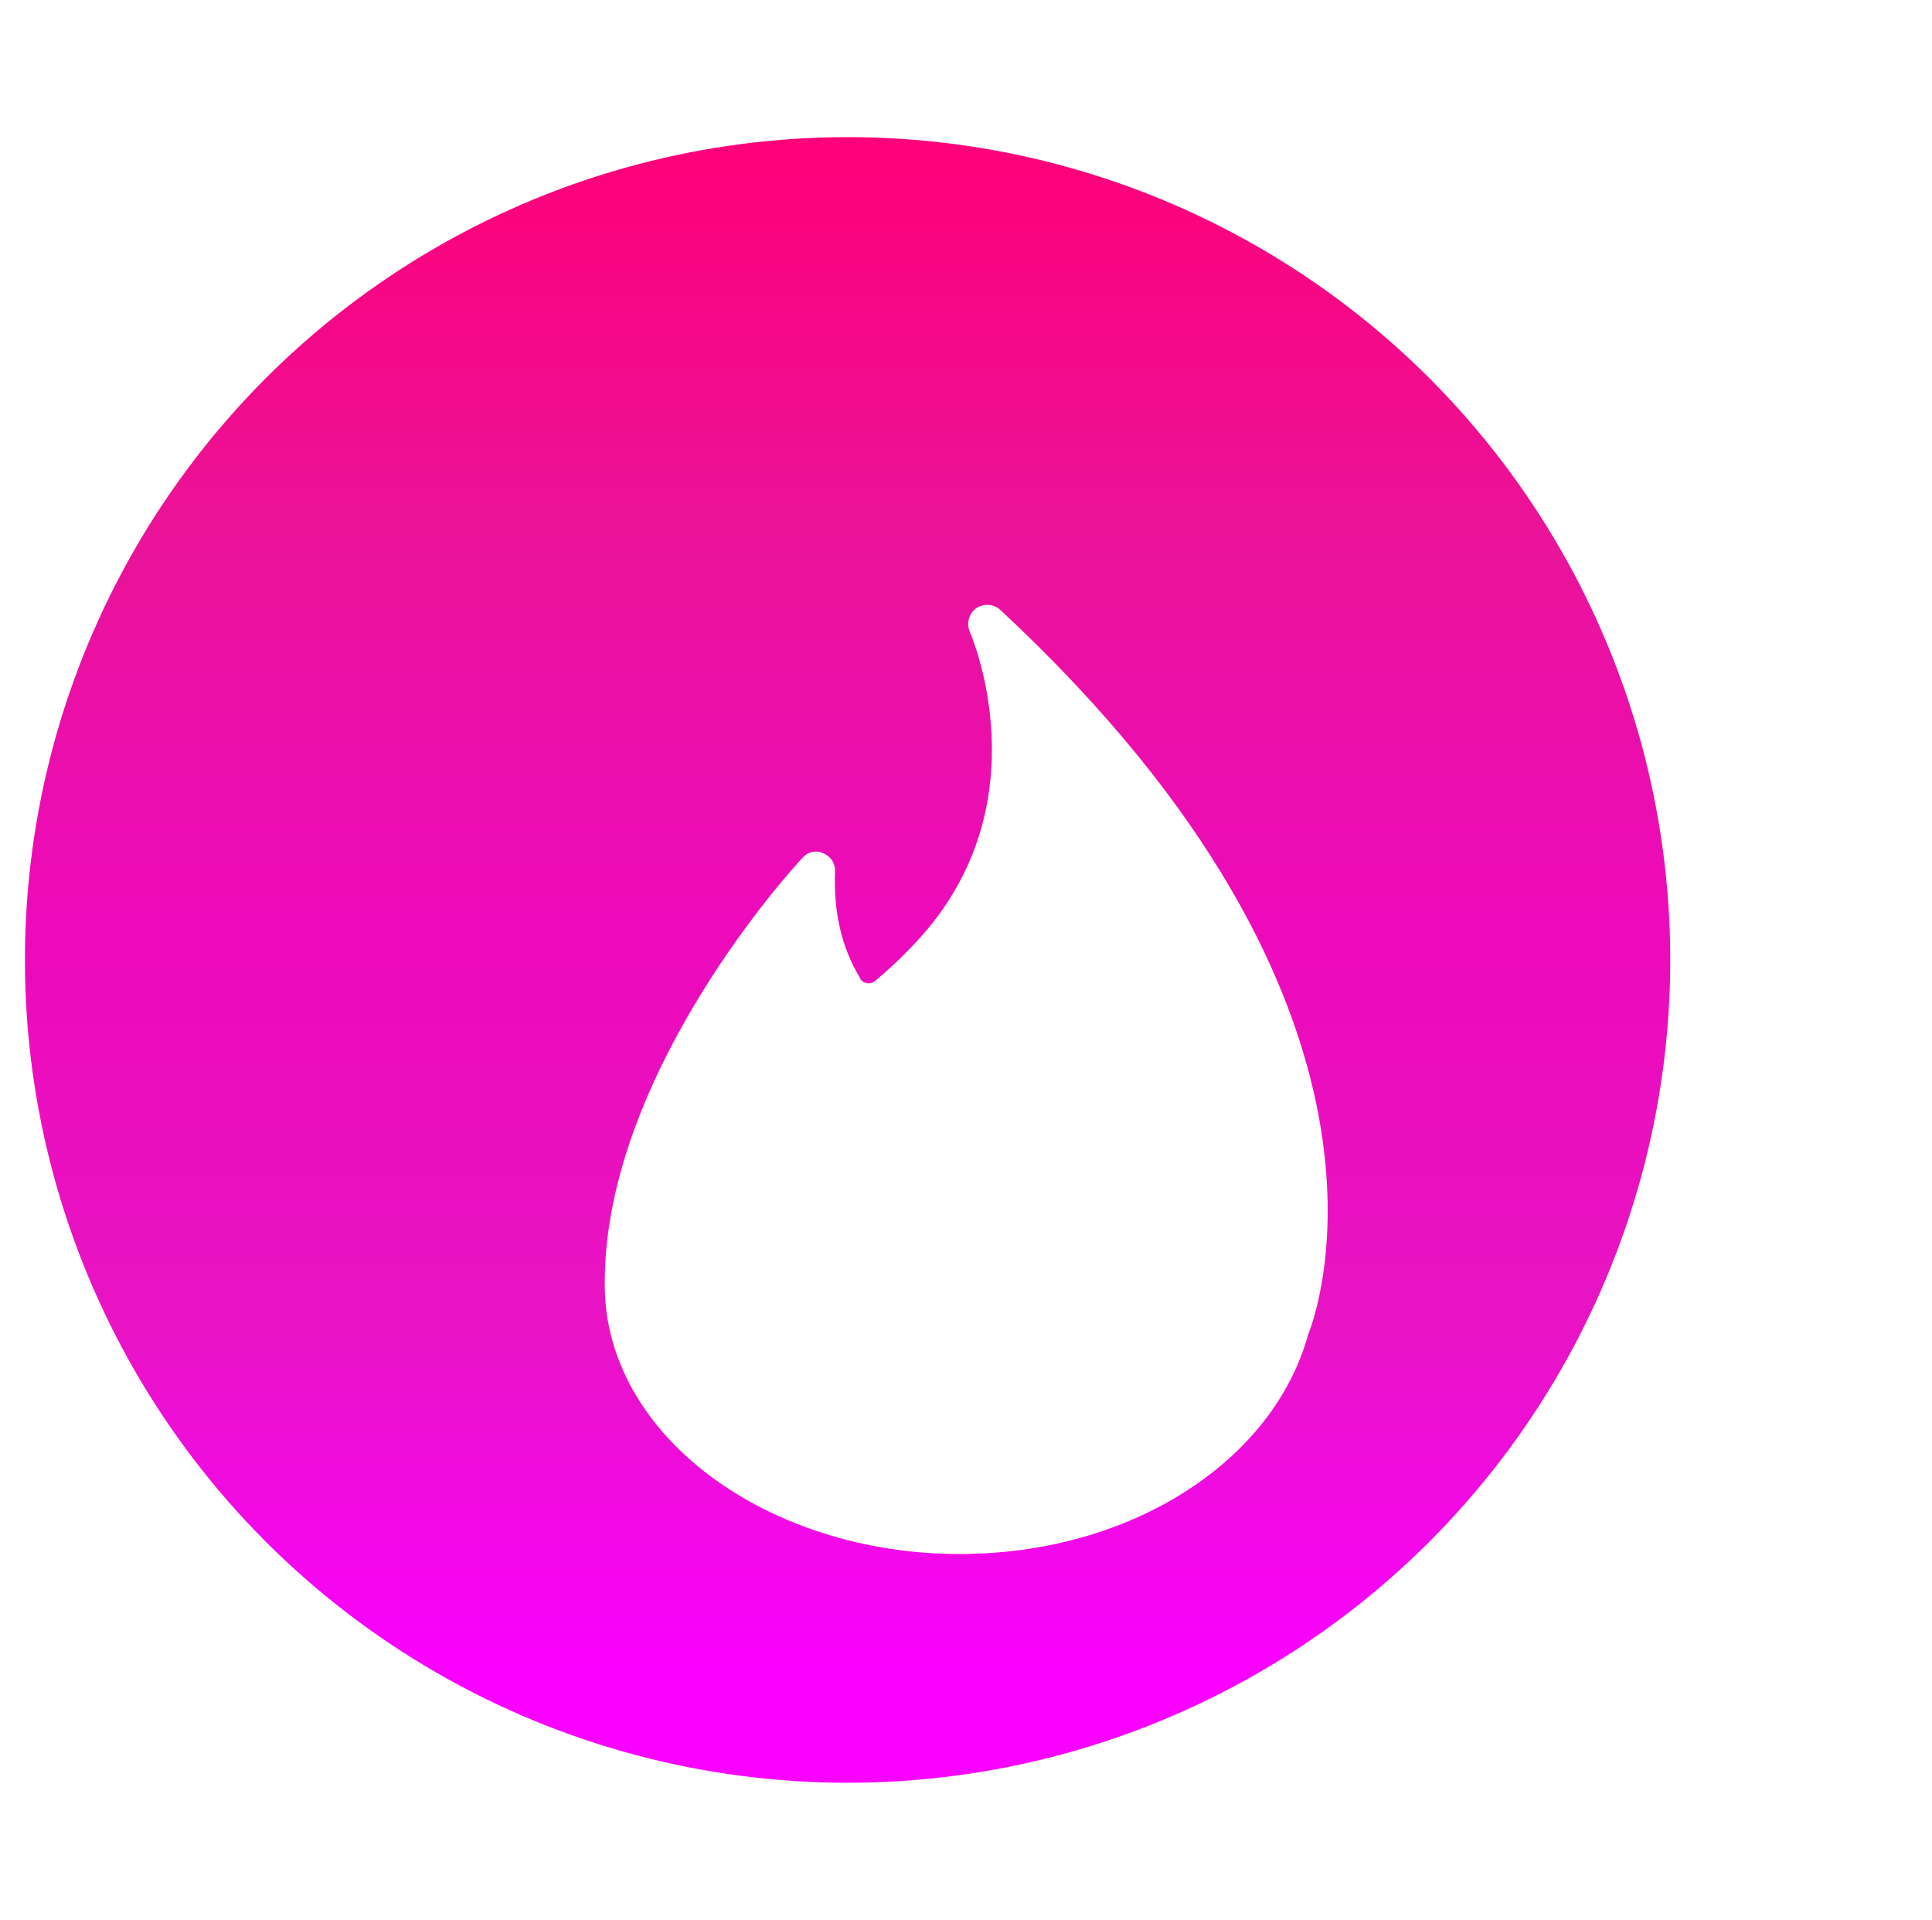 <svg width="155" height="154" viewBox="0 0 155 154" fill="none" xmlns="http://www.w3.org/2000/svg">
<circle cx="68" cy="77" r="66" fill="url(#paint0_linear_45_38)"/>
<g filter="url(#filter0_d_45_38)">
<path d="M59.484 68.976C59.542 69.073 59.621 69.157 59.714 69.221C59.808 69.286 59.914 69.329 60.026 69.349C60.137 69.369 60.252 69.365 60.362 69.338C60.472 69.31 60.575 69.258 60.664 69.188L60.711 69.15C61.951 68.11 63.053 67.056 64.107 65.914C74.281 54.874 68.344 41.304 68.297 41.181C68.153 40.859 68.122 40.499 68.207 40.158C68.292 39.816 68.488 39.513 68.765 39.296C69.054 39.088 69.406 38.984 69.761 39.002C70.117 39.02 70.457 39.158 70.724 39.394C105.224 71.477 96.08 95.915 95.423 97.564C92.656 107.528 81.668 114.74 68.63 115.111C68.194 115.137 67.861 115.137 67.478 115.137C52.086 115.137 39 105.658 39 93.535V93.352C39 76.547 54.206 59.965 54.887 59.273C55.089 59.039 55.363 58.878 55.667 58.818C55.97 58.757 56.285 58.799 56.562 58.938C56.841 59.054 57.078 59.253 57.242 59.507C57.406 59.762 57.488 60.06 57.478 60.363C57.342 63.649 58.011 66.511 59.484 68.928V68.976Z" fill="white"/>
</g>
<defs>
<filter id="filter0_d_45_38" x="0.931" y="0.931" width="153.173" height="171.31" filterUnits="userSpaceOnUse" color-interpolation-filters="sRGB">
<feFlood flood-opacity="0" result="BackgroundImageFix"/>
<feColorMatrix in="SourceAlpha" type="matrix" values="0 0 0 0 0 0 0 0 0 0 0 0 0 0 0 0 0 0 127 0" result="hardAlpha"/>
<feOffset dx="9.517" dy="9.517"/>
<feGaussianBlur stdDeviation="23.793"/>
<feComposite in2="hardAlpha" operator="out"/>
<feColorMatrix type="matrix" values="0 0 0 0 0 0 0 0 0 0 0 0 0 0 0 0 0 0 0.25 0"/>
<feBlend mode="normal" in2="BackgroundImageFix" result="effect1_dropShadow_45_38"/>
<feBlend mode="normal" in="SourceGraphic" in2="effect1_dropShadow_45_38" result="shape"/>
</filter>
<linearGradient id="paint0_linear_45_38" x1="68" y1="11" x2="68" y2="137" gradientUnits="userSpaceOnUse">
<stop offset="0.008" stop-color="#FE0079"/>
<stop offset="0.255" stop-color="#EA1399"/>
<stop offset="0.505" stop-color="#ED0ABB"/>
<stop offset="0.75" stop-color="#E814C3"/>
<stop offset="0.979" stop-color="#FA00FF"/>
</linearGradient>
</defs>
</svg>
